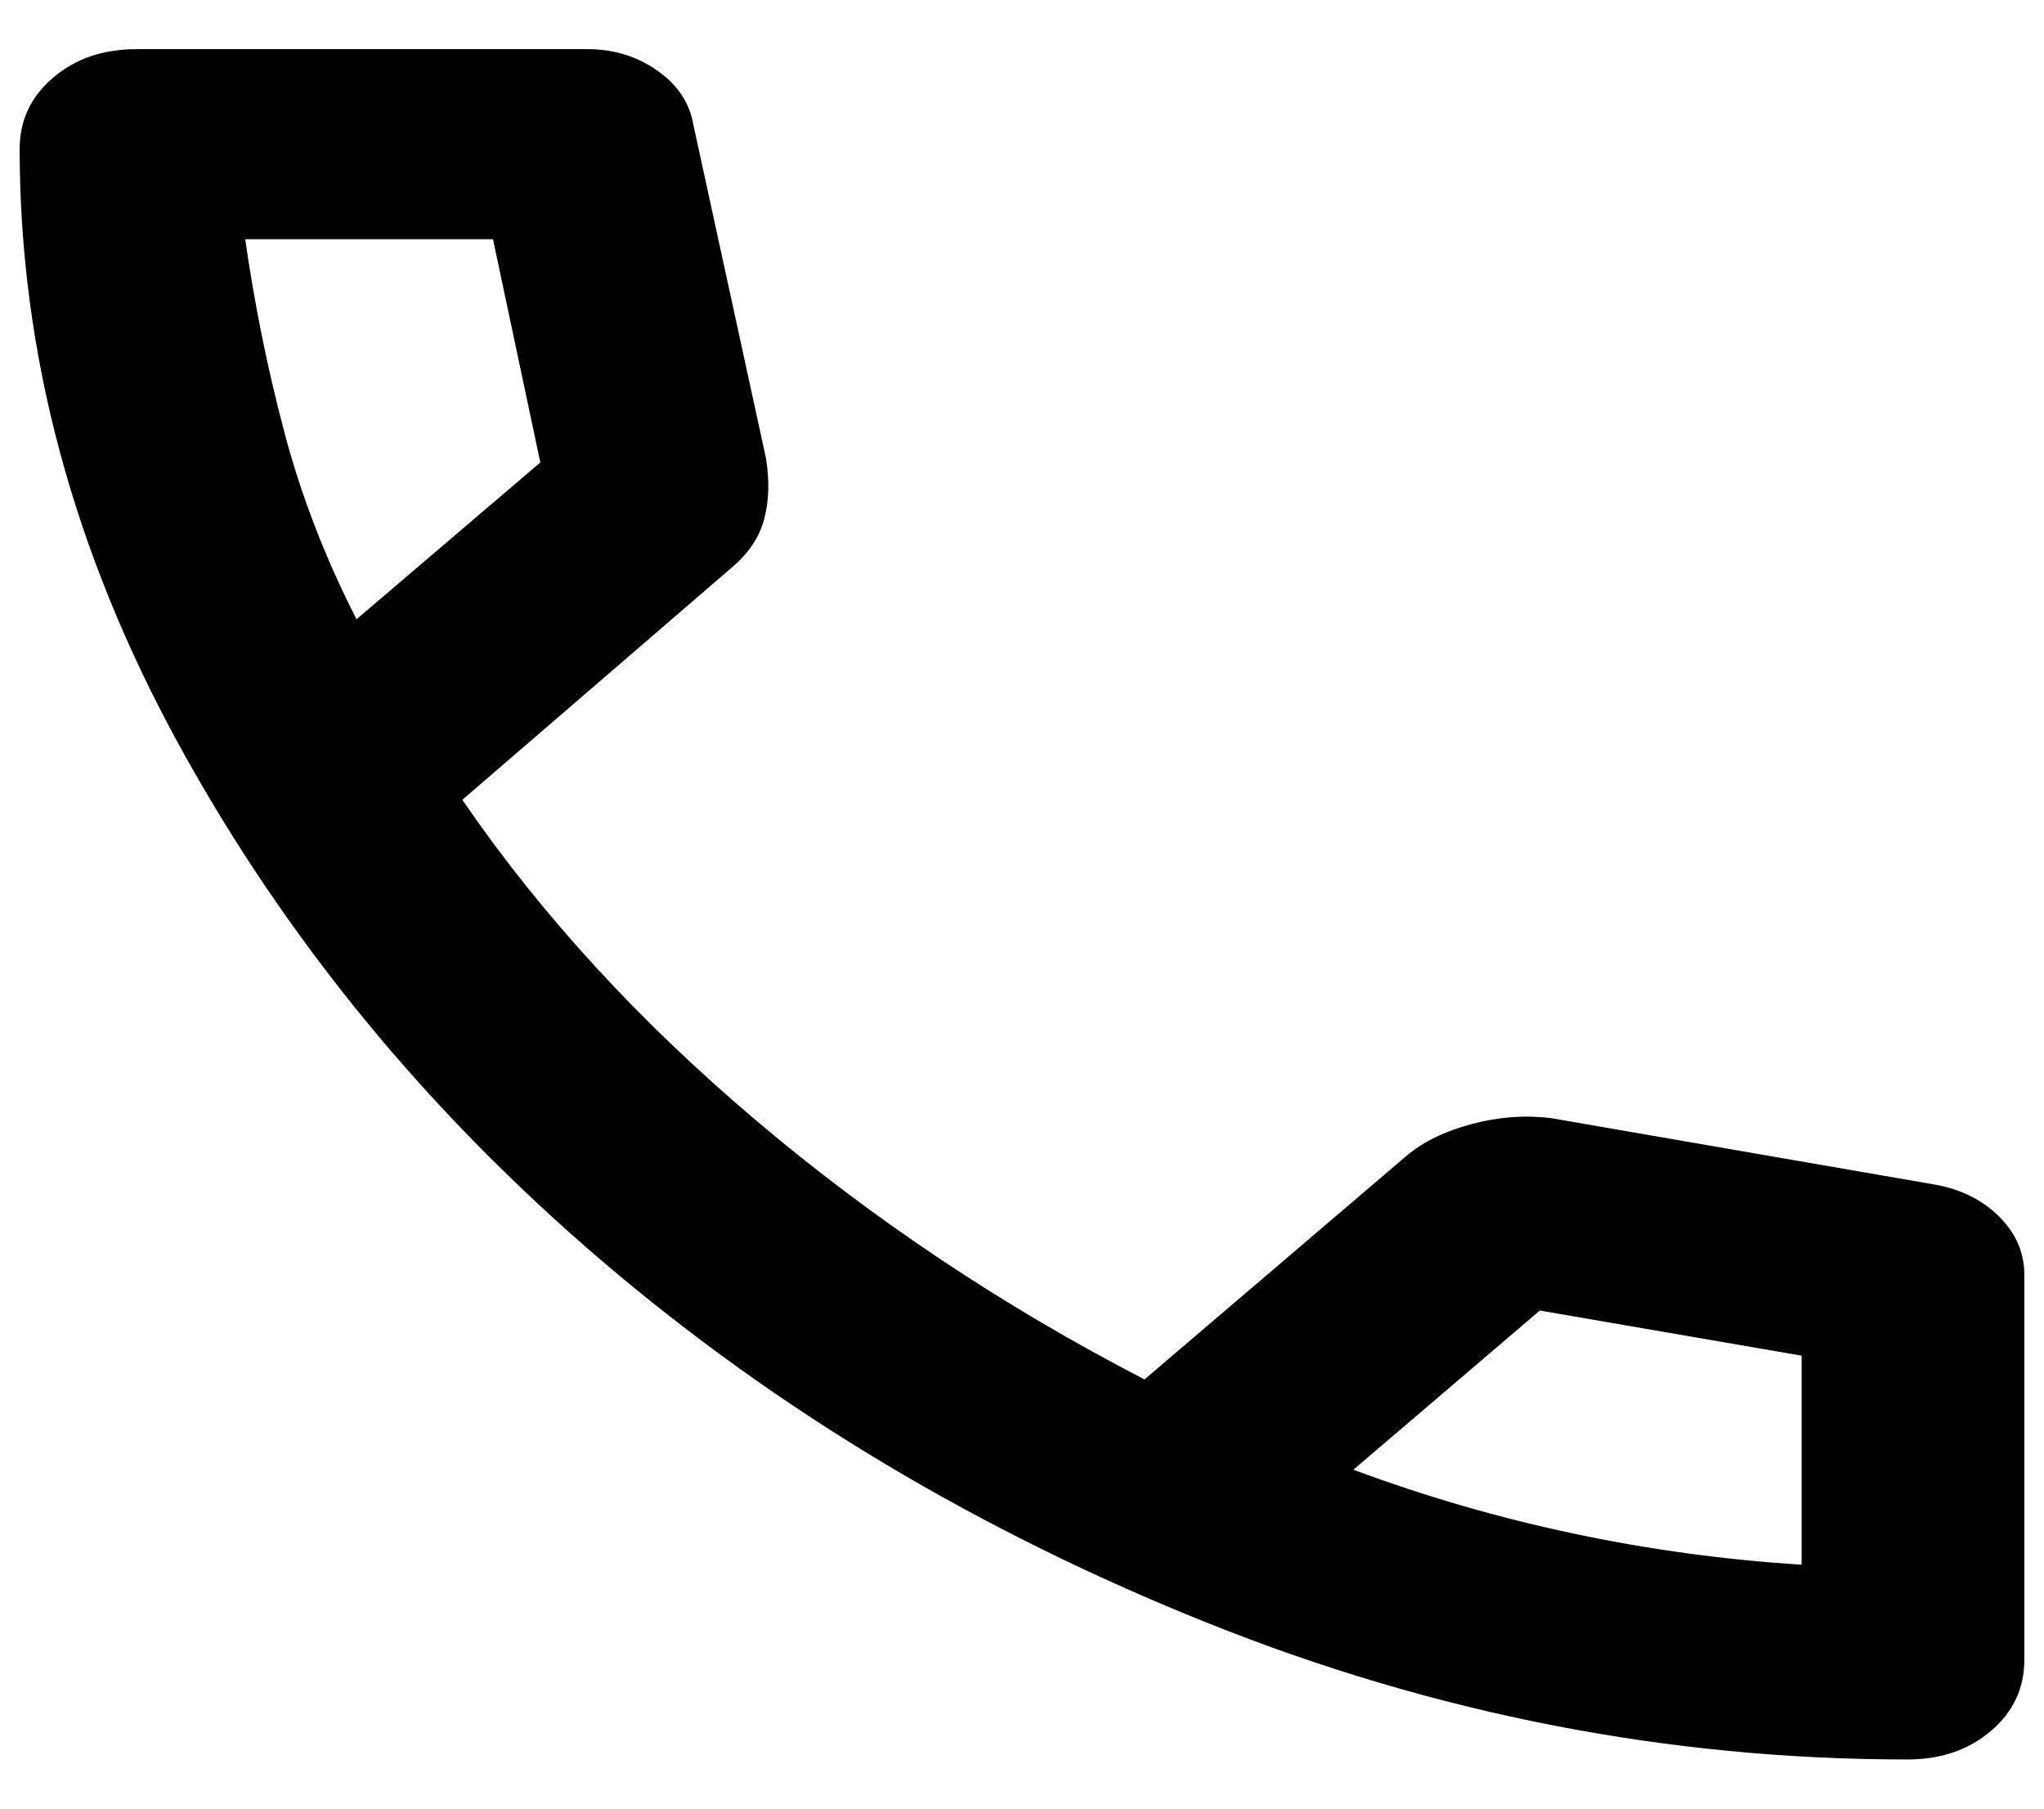 <svg width="26" height="23" viewBox="0 0 26 23" fill="none" xmlns="http://www.w3.org/2000/svg">
<path d="M24.262 22.375C21.217 22.375 18.248 21.796 15.356 20.637C12.464 19.479 9.902 17.948 7.67 16.046C5.439 14.143 3.644 11.958 2.287 9.491C0.93 7.023 0.251 4.491 0.25 1.894C0.25 1.531 0.392 1.229 0.675 0.988C0.958 0.746 1.312 0.625 1.738 0.625H7.475C7.806 0.625 8.101 0.716 8.36 0.897C8.62 1.078 8.774 1.31 8.821 1.592L9.742 5.821C9.789 6.103 9.783 6.36 9.723 6.592C9.664 6.824 9.528 7.03 9.317 7.21L5.881 10.171C6.873 11.621 8.119 12.98 9.618 14.249C11.118 15.518 12.765 16.615 14.558 17.542L17.887 14.702C18.1 14.521 18.378 14.385 18.721 14.294C19.063 14.203 19.4 14.178 19.729 14.219L24.617 15.065C24.947 15.125 25.219 15.261 25.431 15.473C25.644 15.685 25.75 15.931 25.75 16.212V21.106C25.75 21.469 25.608 21.771 25.325 22.012C25.042 22.254 24.688 22.375 24.262 22.375ZM4.535 7.875L6.873 5.881L6.271 3.042H3.119C3.237 3.867 3.402 4.683 3.615 5.489C3.827 6.294 4.134 7.09 4.535 7.875ZM22.917 19.898V17.24L19.587 16.666L17.215 18.69C18.135 19.032 19.074 19.304 20.029 19.505C20.985 19.707 21.948 19.837 22.917 19.898Z" fill="black"/>
</svg>
